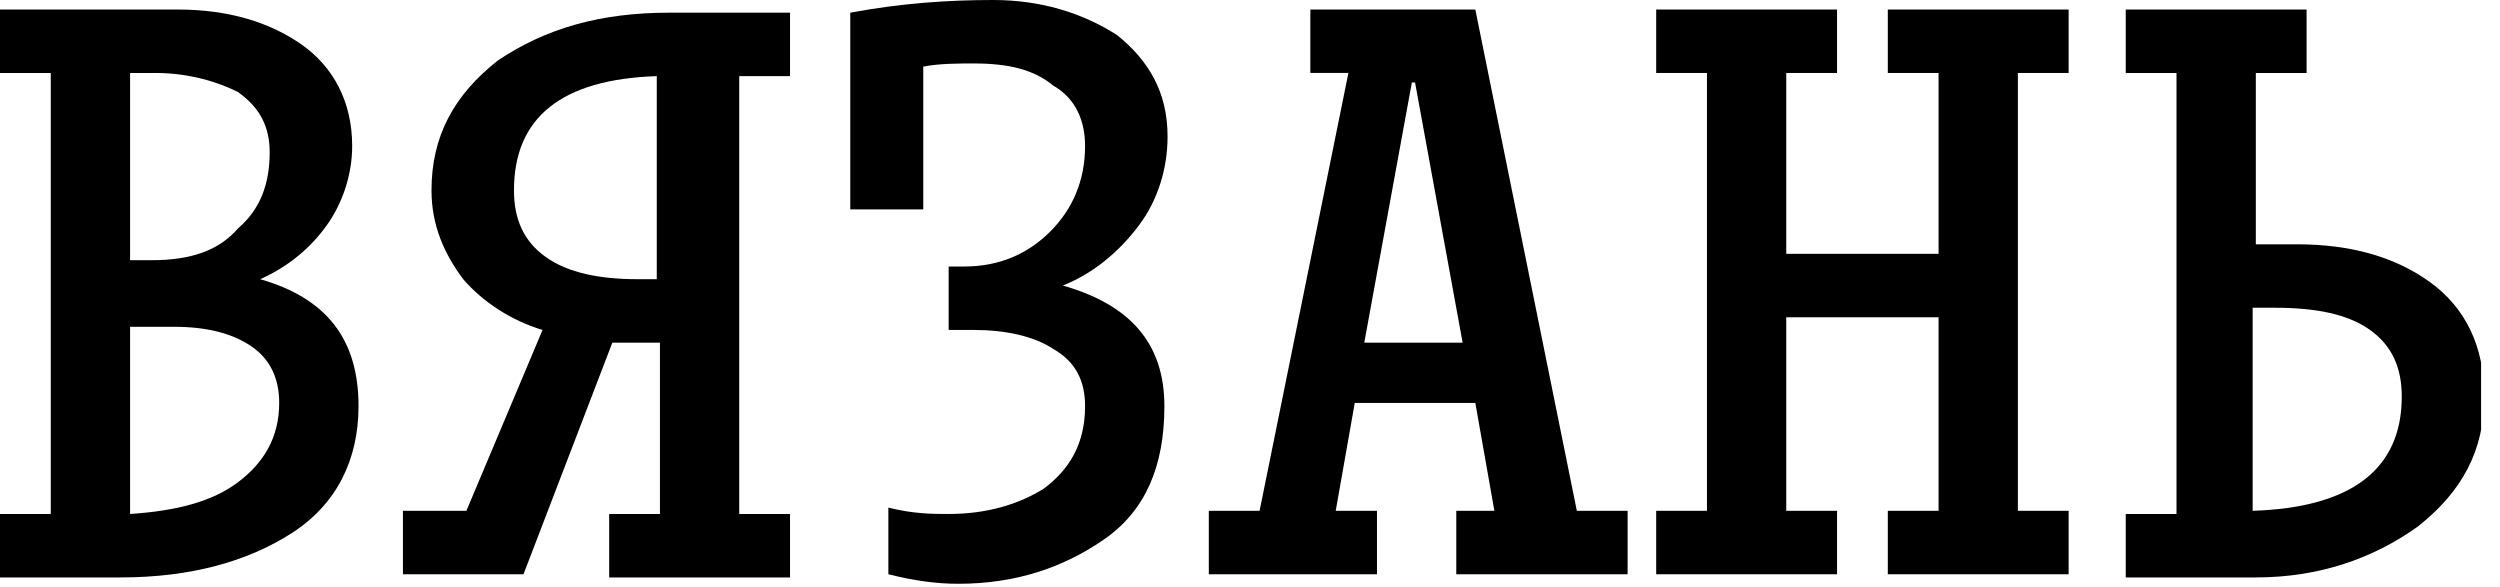 <svg width="115" height="27" viewBox="0 0 115 27" fill="none" xmlns="http://www.w3.org/2000/svg">
<g id="Frame" clip-path="url(#clip0_189_1490)">
<g id="Group">
<path id="Vector" d="M0 3.357V0.438H8.173C10.508 0.438 12.405 1.022 13.865 2.043C15.324 3.065 16.2 4.67 16.2 6.714C16.2 8.027 15.762 9.341 15.032 10.362C14.303 11.384 13.281 12.26 11.968 12.843C15.032 13.719 16.492 15.616 16.492 18.681C16.492 21.162 15.47 23.206 13.427 24.519C11.384 25.833 8.757 26.562 5.546 26.562H0V23.643H2.335V3.357H0ZM12.405 7.006C12.405 5.838 11.968 4.962 10.946 4.233C10.07 3.795 8.757 3.357 7.151 3.357H5.984V11.968H7.005C8.757 11.968 10.07 11.53 10.946 10.508C11.968 9.633 12.405 8.465 12.405 7.006ZM12.843 18.535C12.843 17.368 12.405 16.492 11.53 15.908C10.654 15.325 9.486 15.033 8.027 15.033H5.984V23.643C8.173 23.497 9.778 23.06 10.946 22.184C12.114 21.308 12.843 20.141 12.843 18.535Z" fill="black"/>
<path id="Vector_2" d="M30.795 0.583H36.341V3.502H34.005V23.643H36.341V26.562H28.022V23.643H30.357V15.762H28.168L24.081 26.416H18.535V23.497H21.454L24.957 15.178C23.497 14.74 22.184 13.865 21.308 12.843C20.433 11.675 19.849 10.362 19.849 8.756C19.849 6.275 20.87 4.378 22.913 2.773C25.103 1.313 27.584 0.583 30.795 0.583ZM23.643 8.756C23.643 10.07 24.081 11.092 25.103 11.821C26.124 12.551 27.584 12.843 29.335 12.843H30.211V3.502C25.832 3.648 23.643 5.4 23.643 8.756Z" fill="black"/>
<path id="Vector_3" d="M45.681 0C47.87 0 49.767 0.584 51.373 1.605C52.832 2.773 53.708 4.232 53.708 6.276C53.708 7.735 53.27 9.195 52.394 10.362C51.519 11.53 50.351 12.551 48.892 13.135C51.956 14.011 53.562 15.762 53.562 18.681C53.562 21.454 52.686 23.497 50.789 24.811C48.892 26.124 46.703 26.854 44.075 26.854C43.054 26.854 42.032 26.708 40.865 26.416V23.351C42.032 23.643 42.908 23.643 43.638 23.643C45.389 23.643 46.848 23.205 48.016 22.476C49.184 21.6 49.913 20.432 49.913 18.681C49.913 17.514 49.475 16.638 48.454 16.054C47.578 15.47 46.265 15.178 44.805 15.178H43.638V12.259H44.367C45.973 12.259 47.286 11.676 48.308 10.654C49.33 9.632 49.913 8.319 49.913 6.714C49.913 5.546 49.475 4.524 48.454 3.941C47.578 3.211 46.411 2.919 44.805 2.919C44.075 2.919 43.2 2.919 42.47 3.065V9.632H39.113V0.584C41.448 0.146 43.638 0 45.681 0Z" fill="black"/>
<path id="Vector_4" d="M66.989 26.416V23.497H68.741L67.865 18.535H62.319L61.443 23.497H63.341V26.416H55.605V23.497H57.941L62.027 3.356H60.276V0.438H67.865L72.535 23.497H74.87V26.416H66.989ZM64.946 3.794L62.757 15.762H67.281L65.092 3.794H64.946Z" fill="black"/>
<path id="Vector_5" d="M82.168 14.595V23.497H84.504V26.416H76.185V23.497H78.52V3.357H76.185V0.438H84.504V3.357H82.168V11.676H89.174V3.357H86.839V0.438H95.157V3.357H92.822V23.497H95.157V26.416H86.839V23.497H89.174V14.595H82.168Z" fill="black"/>
<path id="Vector_6" d="M103.768 3.357V11.238H105.665C108.146 11.238 110.19 11.822 111.795 12.989C113.4 14.157 114.276 15.908 114.276 18.243C114.276 20.724 113.254 22.622 111.211 24.227C109.168 25.687 106.687 26.562 103.768 26.562H97.784V23.643H100.119V3.357H97.784V0.438H106.103V3.357H103.768ZM110.481 18.243C110.481 16.93 110.044 15.908 109.022 15.178C108 14.449 106.541 14.157 104.644 14.157H103.622V23.497C108.146 23.352 110.481 21.6 110.481 18.243Z" fill="black"/>
</g>
</g>
<defs>
<clipPath id="clip0_189_1490">
<rect width="114.13" height="27" fill="white"/>
</clipPath>
</defs>
</svg>
